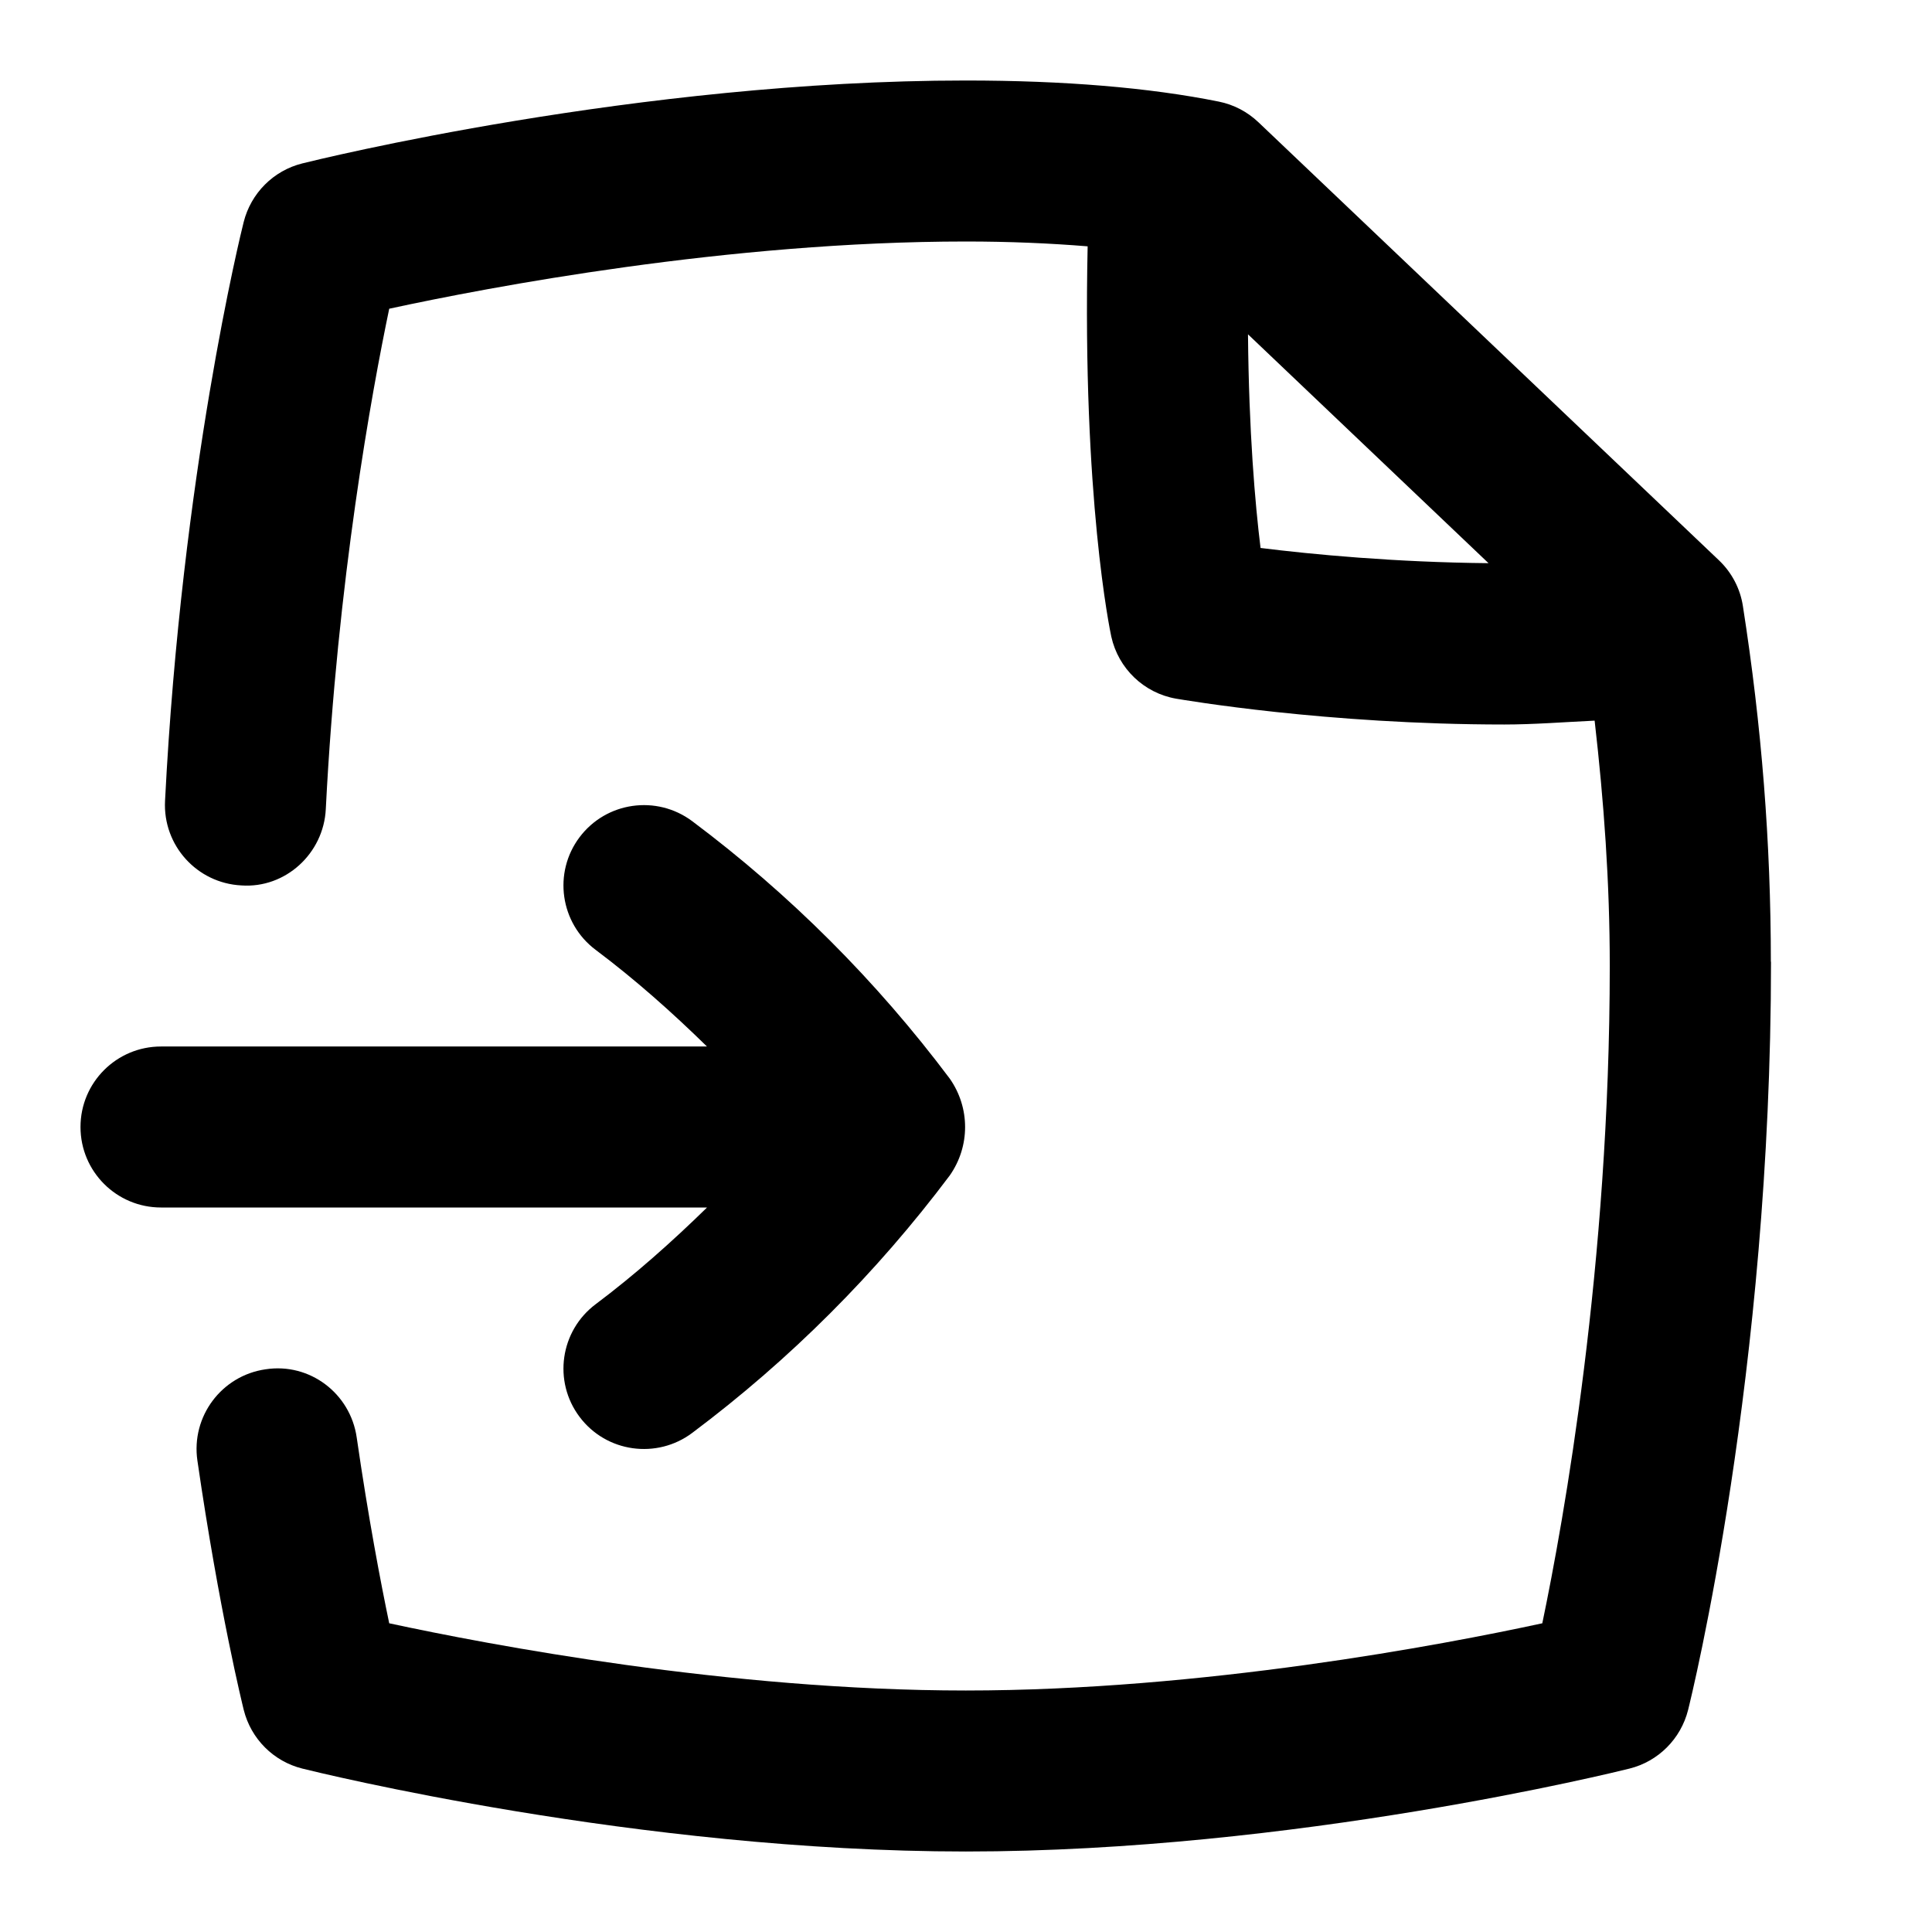 <svg id="Layer_1" viewBox="0 0 24 24" xmlns="http://www.w3.org/2000/svg" data-name="Layer 1"><path d="m8.782 15h-6.782c-.552 0-1-.447-1-1s.448-1 1-1h6.782c-.436-.427-.893-.833-1.382-1.2-.442-.331-.532-.958-.201-1.399.332-.442.958-.53 1.4-.2 1.212.908 2.289 1.984 3.2 3.199.253.362.253.839 0 1.201-.912 1.215-1.988 2.291-3.2 3.199-.438.329-1.067.245-1.4-.2-.331-.441-.241-1.068.201-1.399.489-.367.945-.773 1.382-1.2zm13.218-3.053c0 5.117-.988 9.127-1.03 9.295-.09.358-.37.639-.728.728-.168.042-4.167 1.03-8.243 1.03s-8.074-.988-8.243-1.03c-.358-.089-.638-.369-.728-.728-.012-.049-.304-1.226-.576-3.099-.079-.547.3-1.054.846-1.133.549-.085 1.054.299 1.133.846.146 1.007.299 1.807.404 2.309 1.239.267 4.222.835 7.162.835s5.924-.567 7.162-.835c.265-1.271.838-4.451.838-8.165 0-1.044-.073-2.044-.188-3.048-.377.018-.762.048-1.121.048-2.215 0-3.985-.306-4.079-.321-.399-.07-.716-.374-.804-.77-.016-.073-.361-1.724-.294-4.849-.466-.038-.971-.06-1.514-.06-2.946 0-5.924.567-7.162.835-.218 1.043-.643 3.37-.788 6.216-.027.552-.502.987-1.049.948-.552-.028-.976-.498-.948-1.05.207-4.076.945-7.066.977-7.191.09-.358.37-.639.728-.728.168-.042 4.167-1.03 8.243-1.03 1.222 0 2.279.088 3.142.262.185.037.355.126.492.256l5.721 5.442c.16.152.265.353.298.57.233 1.491.347 2.936.347 4.417zm-6.341-5.14c.642.08 1.668.178 2.832.189l-2.988-2.843c.011 1.211.088 2.103.156 2.654z"/></svg>